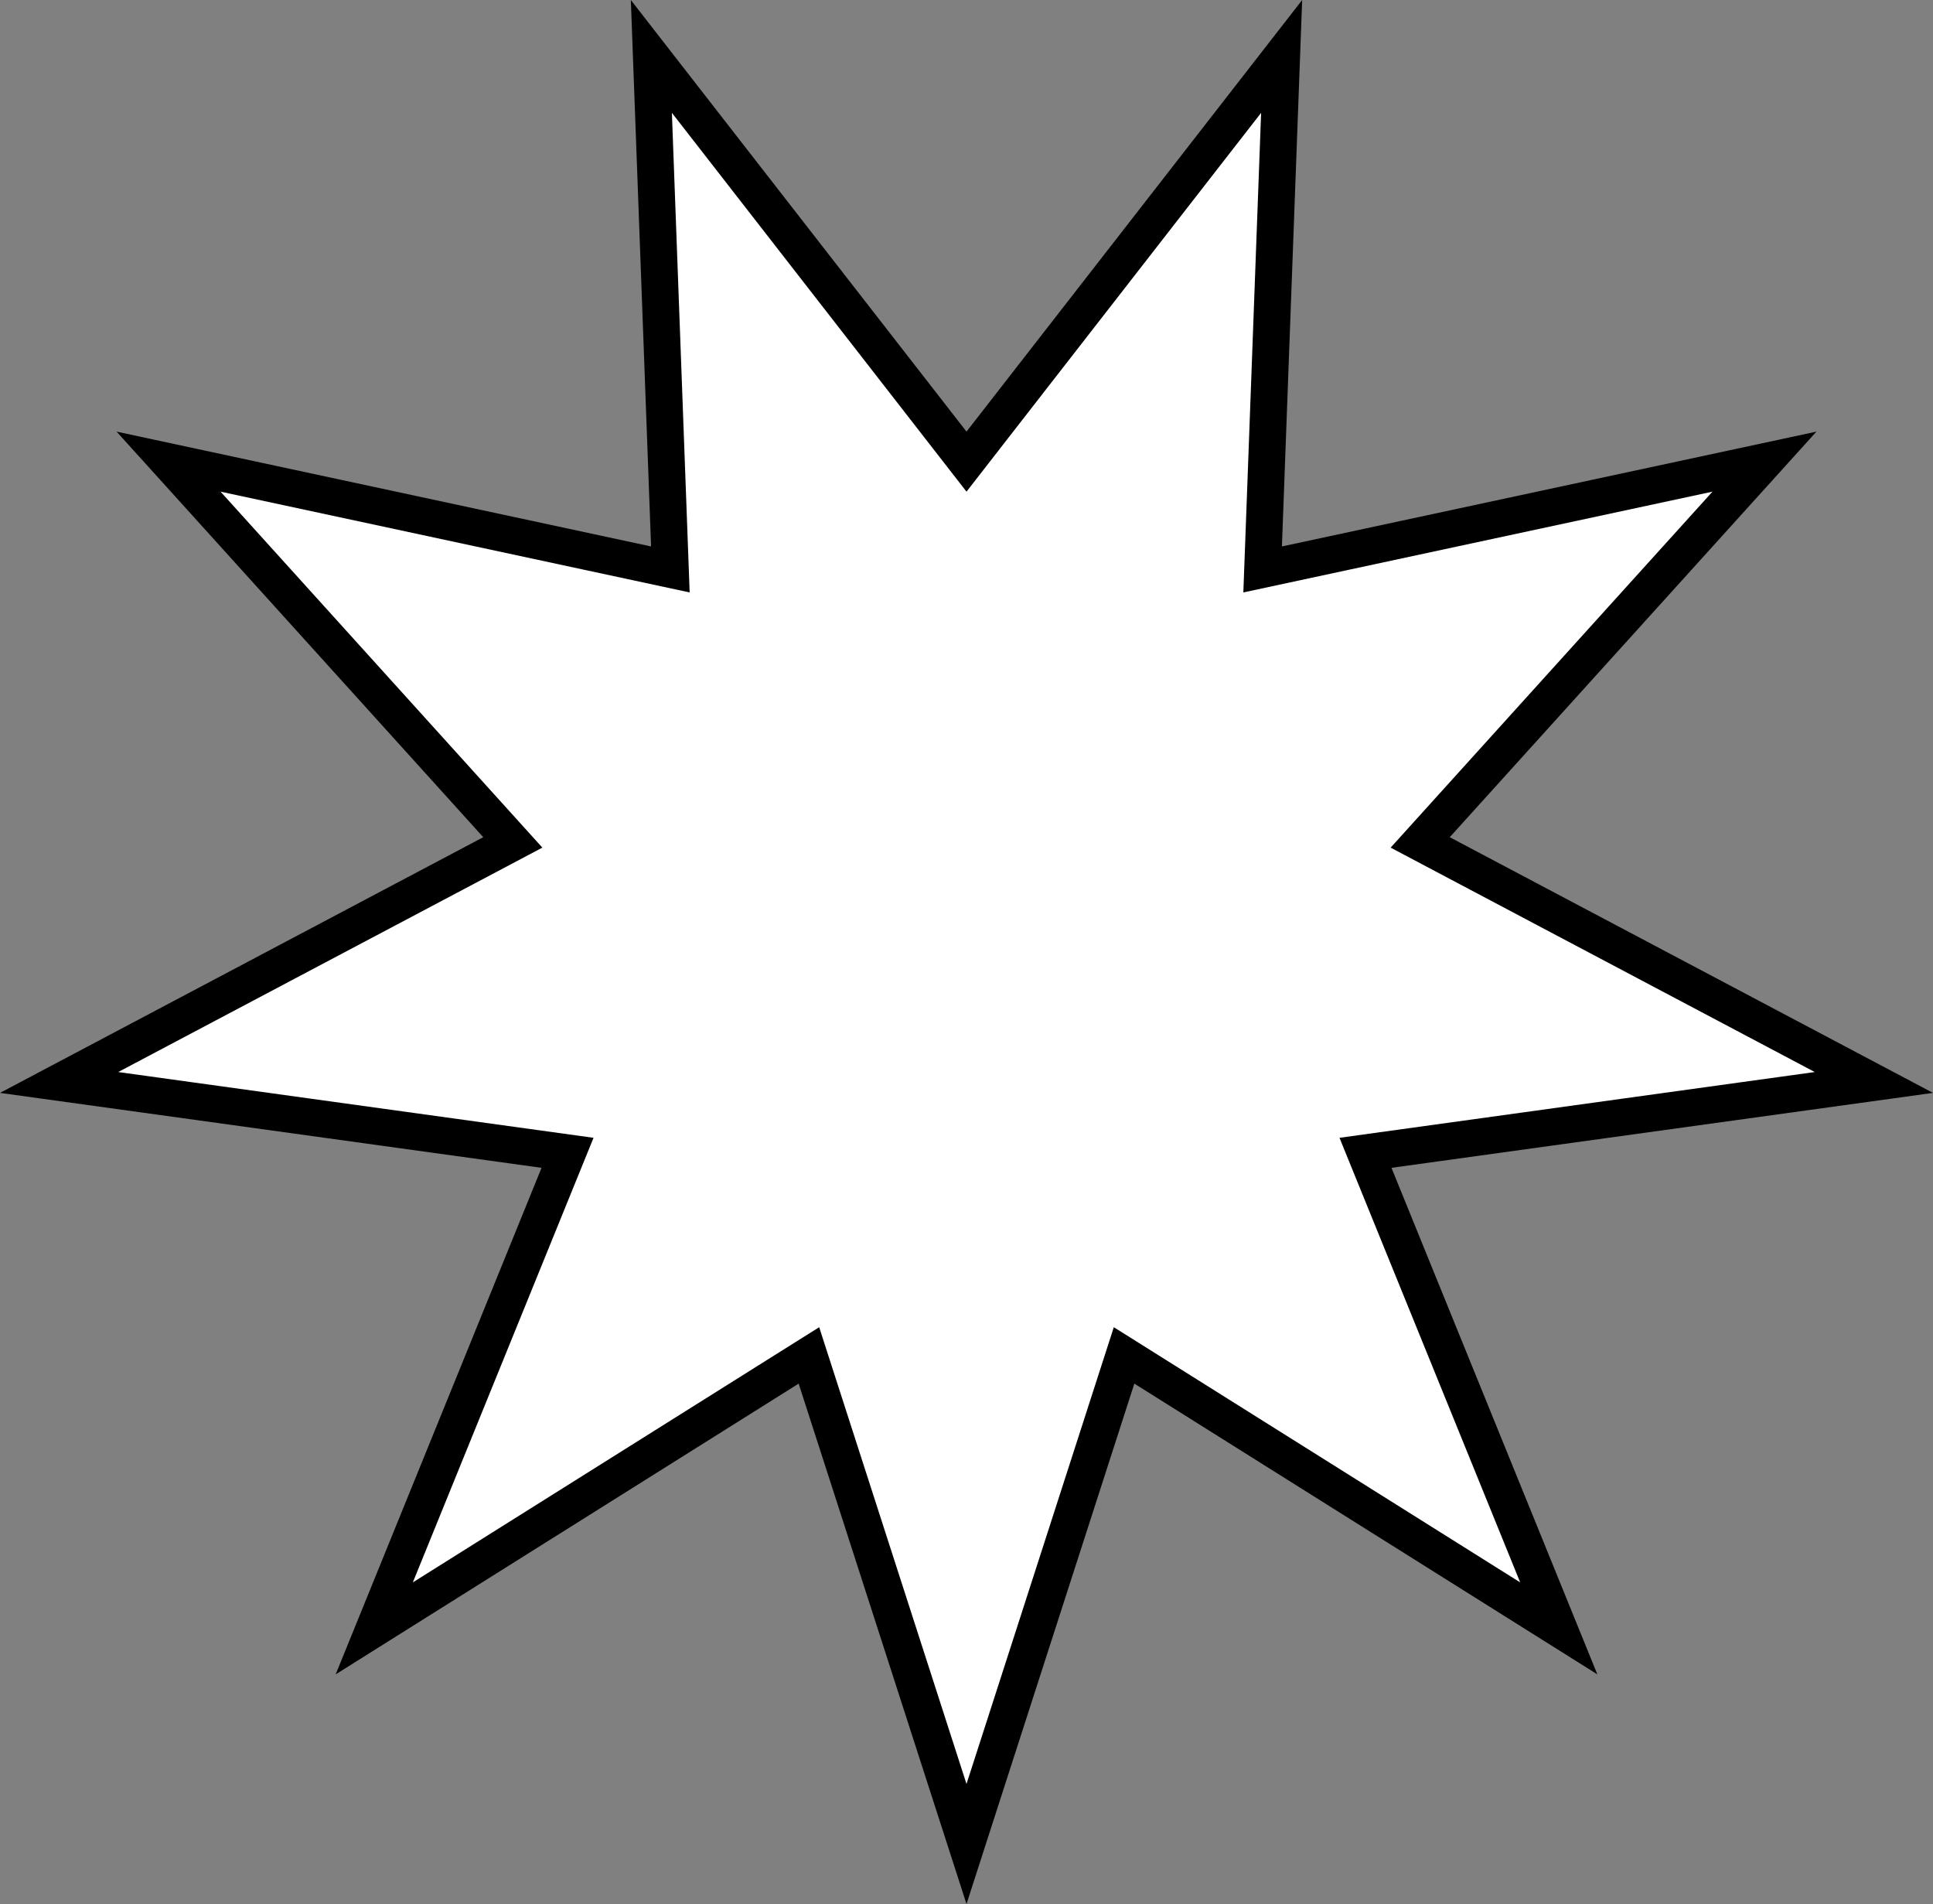 <?xml version="1.0" encoding="utf-8"?>
<!-- Generator: Adobe Illustrator 16.0.0, SVG Export Plug-In . SVG Version: 6.00 Build 0)  -->
<!DOCTYPE svg PUBLIC "-//W3C//DTD SVG 1.1//EN" "http://www.w3.org/Graphics/SVG/1.1/DTD/svg11.dtd">
<svg version="1.1" id="Layer_1" xmlns="http://www.w3.org/2000/svg" xmlns:xlink="http://www.w3.org/1999/xlink" x="0px" y="0px"
	 width="104.896px" height="103.303px" viewBox="0 0 104.896 103.303" enable-background="new 0 0 104.896 103.303"
	 xml:space="preserve">
<rect x="0" y="0" width="104.896" height="103.303" fill="#808080" stroke="none"/>
<polygon fill="#FFFFFF" stroke="#000000" stroke-width="2" stroke-miterlimit="10" points="52.448,25.046 69.549,3.061 
	68.518,30.895 95.75,25.046 77.068,45.705 101.688,58.729 74.099,62.546 84.588,88.348 60.999,73.538 52.448,100.046 43.897,73.538 
	20.309,88.348 30.798,62.546 3.208,58.729 27.828,45.705 9.147,25.046 36.378,30.895 35.347,3.061 "/>
</svg>
